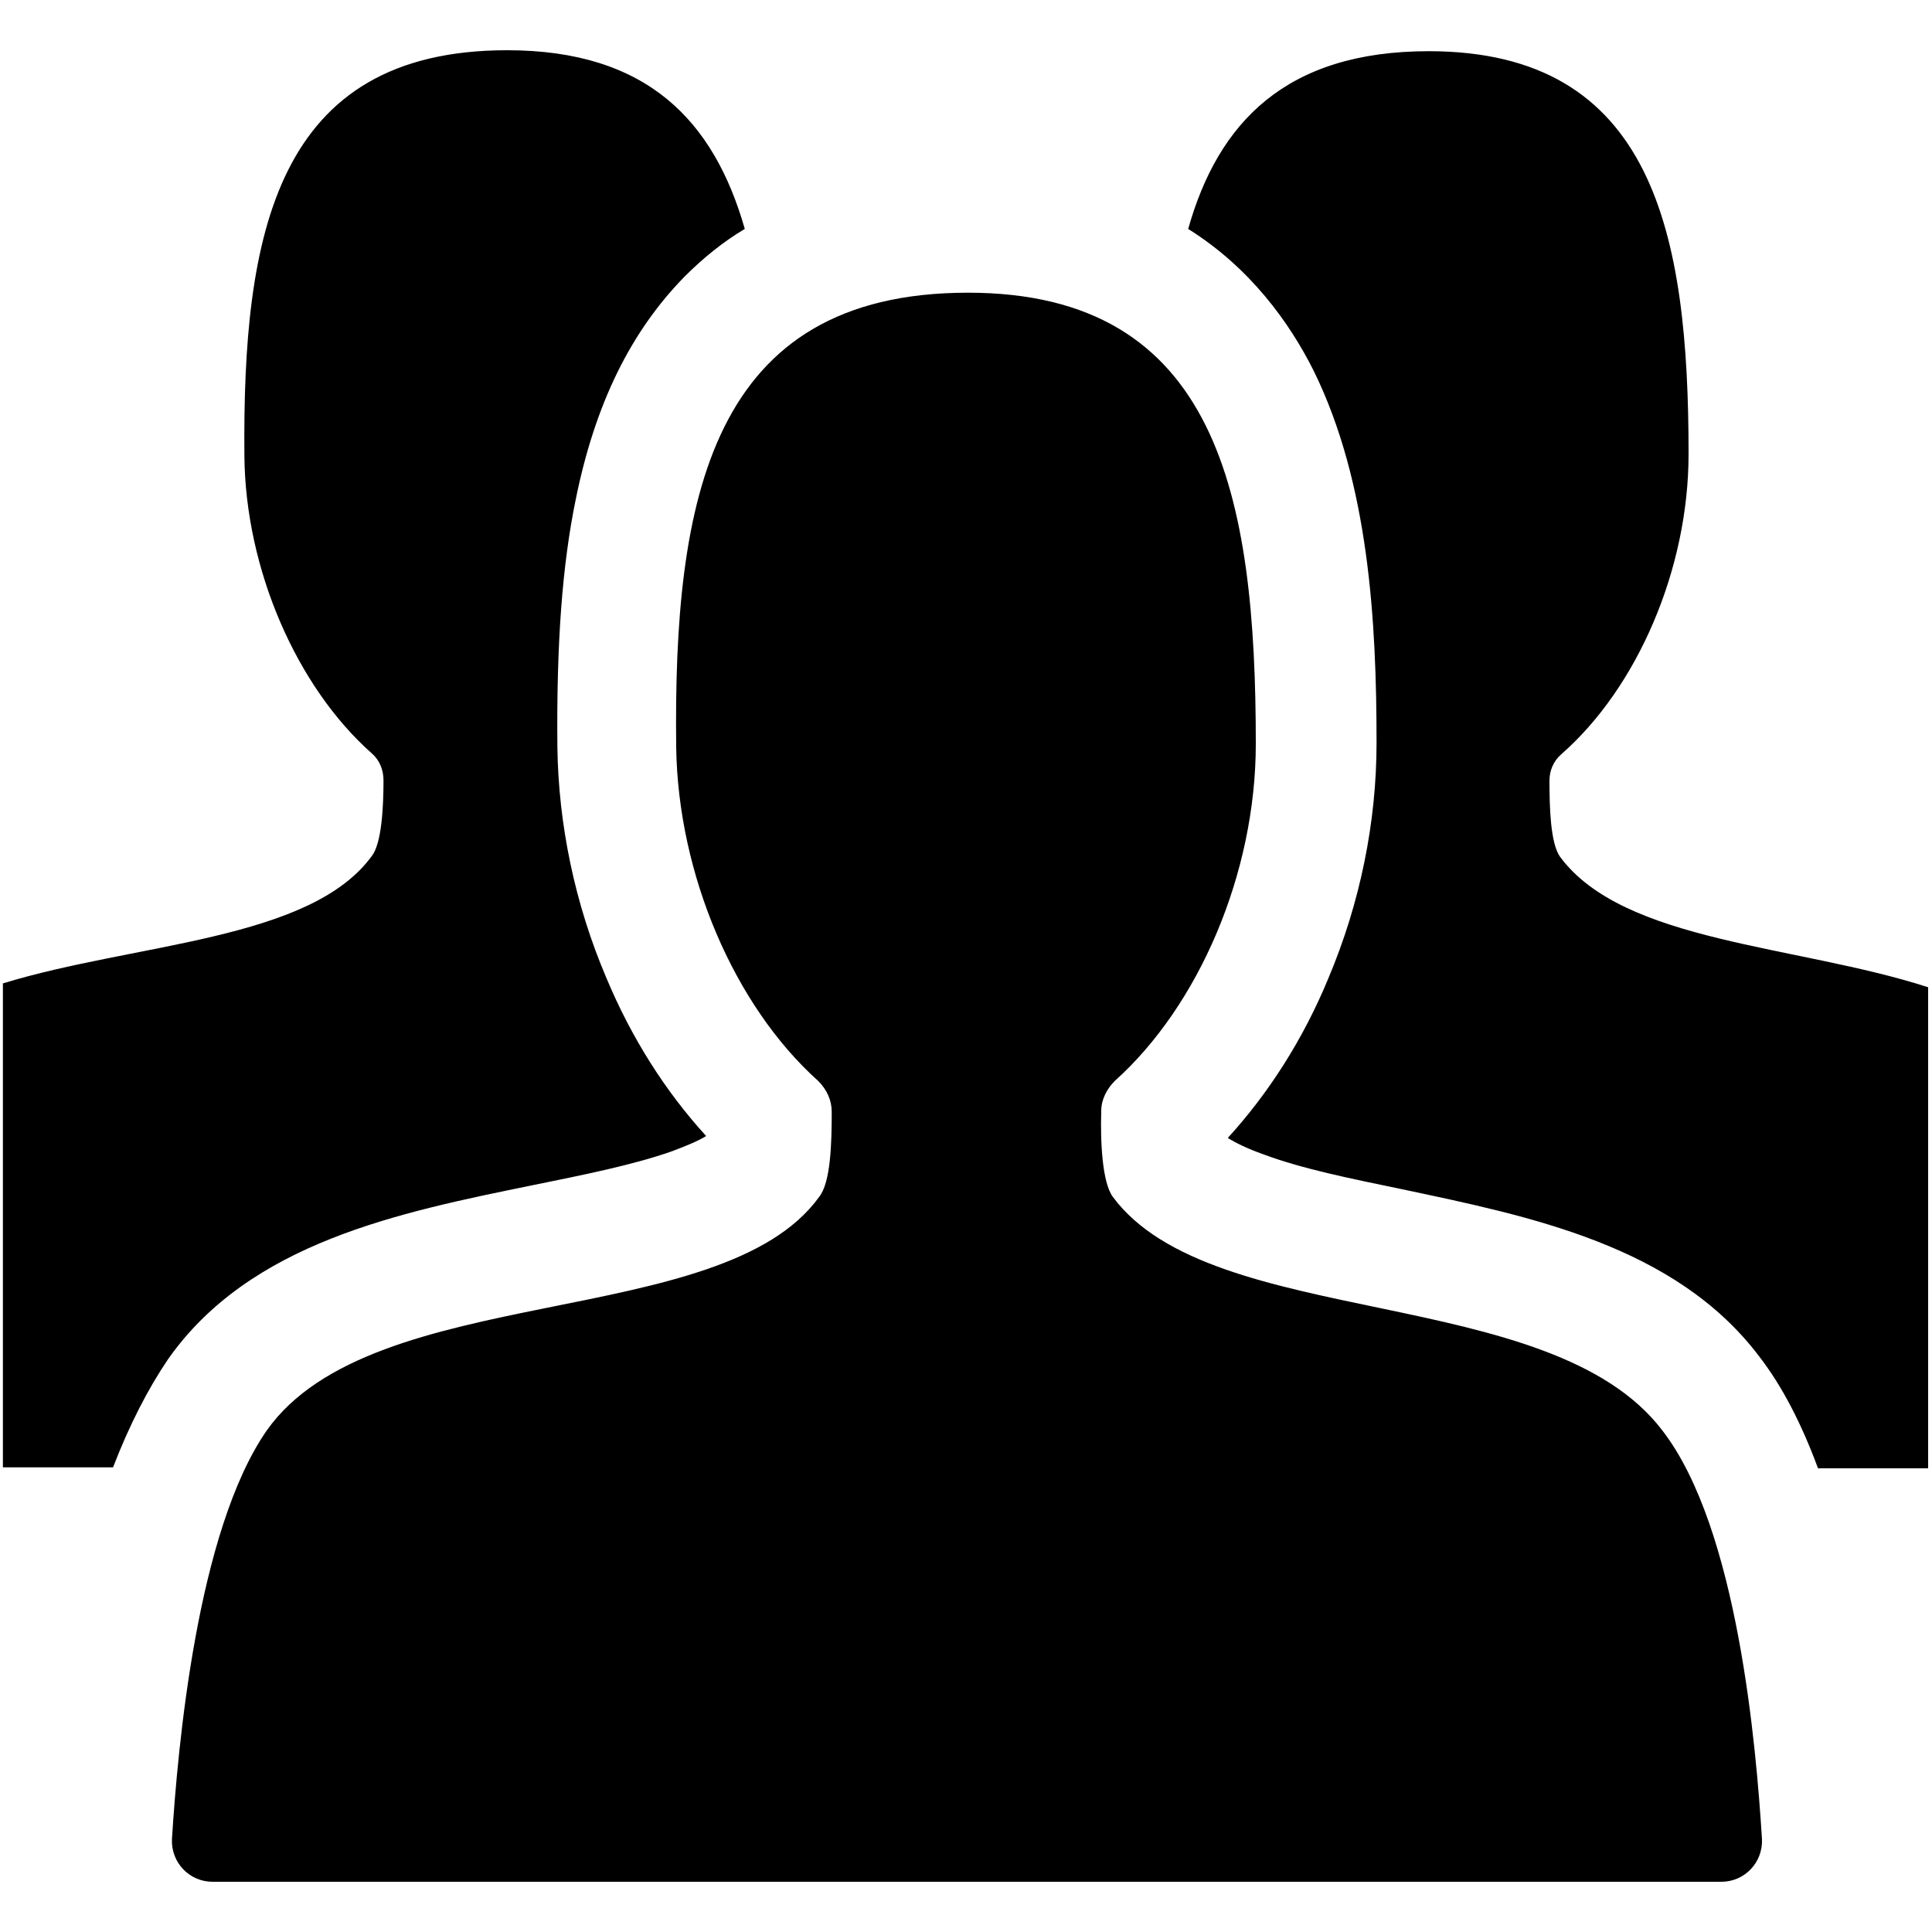 <?xml version="1.0" standalone="no"?><!DOCTYPE svg PUBLIC "-//W3C//DTD SVG 1.1//EN" "http://www.w3.org/Graphics/SVG/1.1/DTD/svg11.dtd"><svg t="1575444789000" class="icon" viewBox="0 0 1024 1024" version="1.1" xmlns="http://www.w3.org/2000/svg" p-id="1270" xmlns:xlink="http://www.w3.org/1999/xlink" width="200" height="200"><defs><style type="text/css"></style></defs><path d="M1021.952 523.264V778.24h-58.368c-8.704-23.552-18.944-43.52-31.232-59.392-44.544-58.88-121.856-74.24-189.44-88.576-27.136-5.632-52.736-10.752-73.216-18.432-8.704-3.072-14.848-6.144-18.944-8.704 21.504-23.552 39.936-52.224 53.248-84.48 16.896-39.936 25.6-82.944 25.6-124.928 0-64.512-4.096-137.728-33.28-197.12-12.8-25.6-33.792-54.784-66.56-75.264 15.872-56.32 51.712-94.208 127.488-94.208 119.296 0 137.728 96.768 137.728 213.504 0 60.928-27.136 123.904-67.584 159.232-4.096 3.584-6.144 8.704-6.144 13.824 0 14.336 0.512 33.28 5.632 40.448 33.792 45.568 125.44 46.592 195.072 69.12M89.088 720.384c43.52-61.952 122.88-77.824 193.024-92.16 27.648-5.632 53.248-10.752 73.728-17.92 8.192-3.072 14.336-5.632 18.432-8.192-21.504-23.552-39.424-51.712-52.736-83.456-16.896-39.424-25.6-81.92-26.112-122.88-0.512-54.784 2.56-96.256 9.728-131.072 10.24-50.688 29.184-89.088 57.856-118.272 9.728-9.728 20.48-18.432 31.744-25.088C378.368 64 343.04 26.624 268.8 26.624c-122.88 0-140.288 97.792-139.264 215.04 0.512 59.904 27.648 122.368 67.584 157.696 4.096 3.584 6.144 8.704 6.144 14.336 0 14.336-1.024 33.28-6.144 39.936-32.768 45.056-125.44 46.08-195.584 67.584v256.512h58.368c8.704-22.528 18.432-41.472 29.184-57.344m844.8 254.464c0.512 12.288-9.216 22.528-21.504 22.528H112.64c-12.288 0-22.016-10.24-21.504-22.528 3.072-49.152 13.312-163.328 50.176-216.576 56.32-79.872 241.152-52.224 292.864-123.904 6.144-7.68 6.656-28.672 6.656-45.056 0-6.144-2.56-11.776-7.168-16.384-44.544-39.936-74.24-109.568-75.264-176.64-1.536-131.584 17.92-241.152 154.624-241.152 132.608 0 152.576 108.032 152.576 239.104 0 68.608-30.208 138.752-74.752 178.688-4.096 4.096-7.168 9.728-7.168 15.872-0.512 16.384 0.512 37.888 6.144 45.568 52.736 71.168 231.936 45.568 291.328 123.904 39.936 51.712 49.664 167.424 52.736 216.576z" p-id="1271"></path></svg>